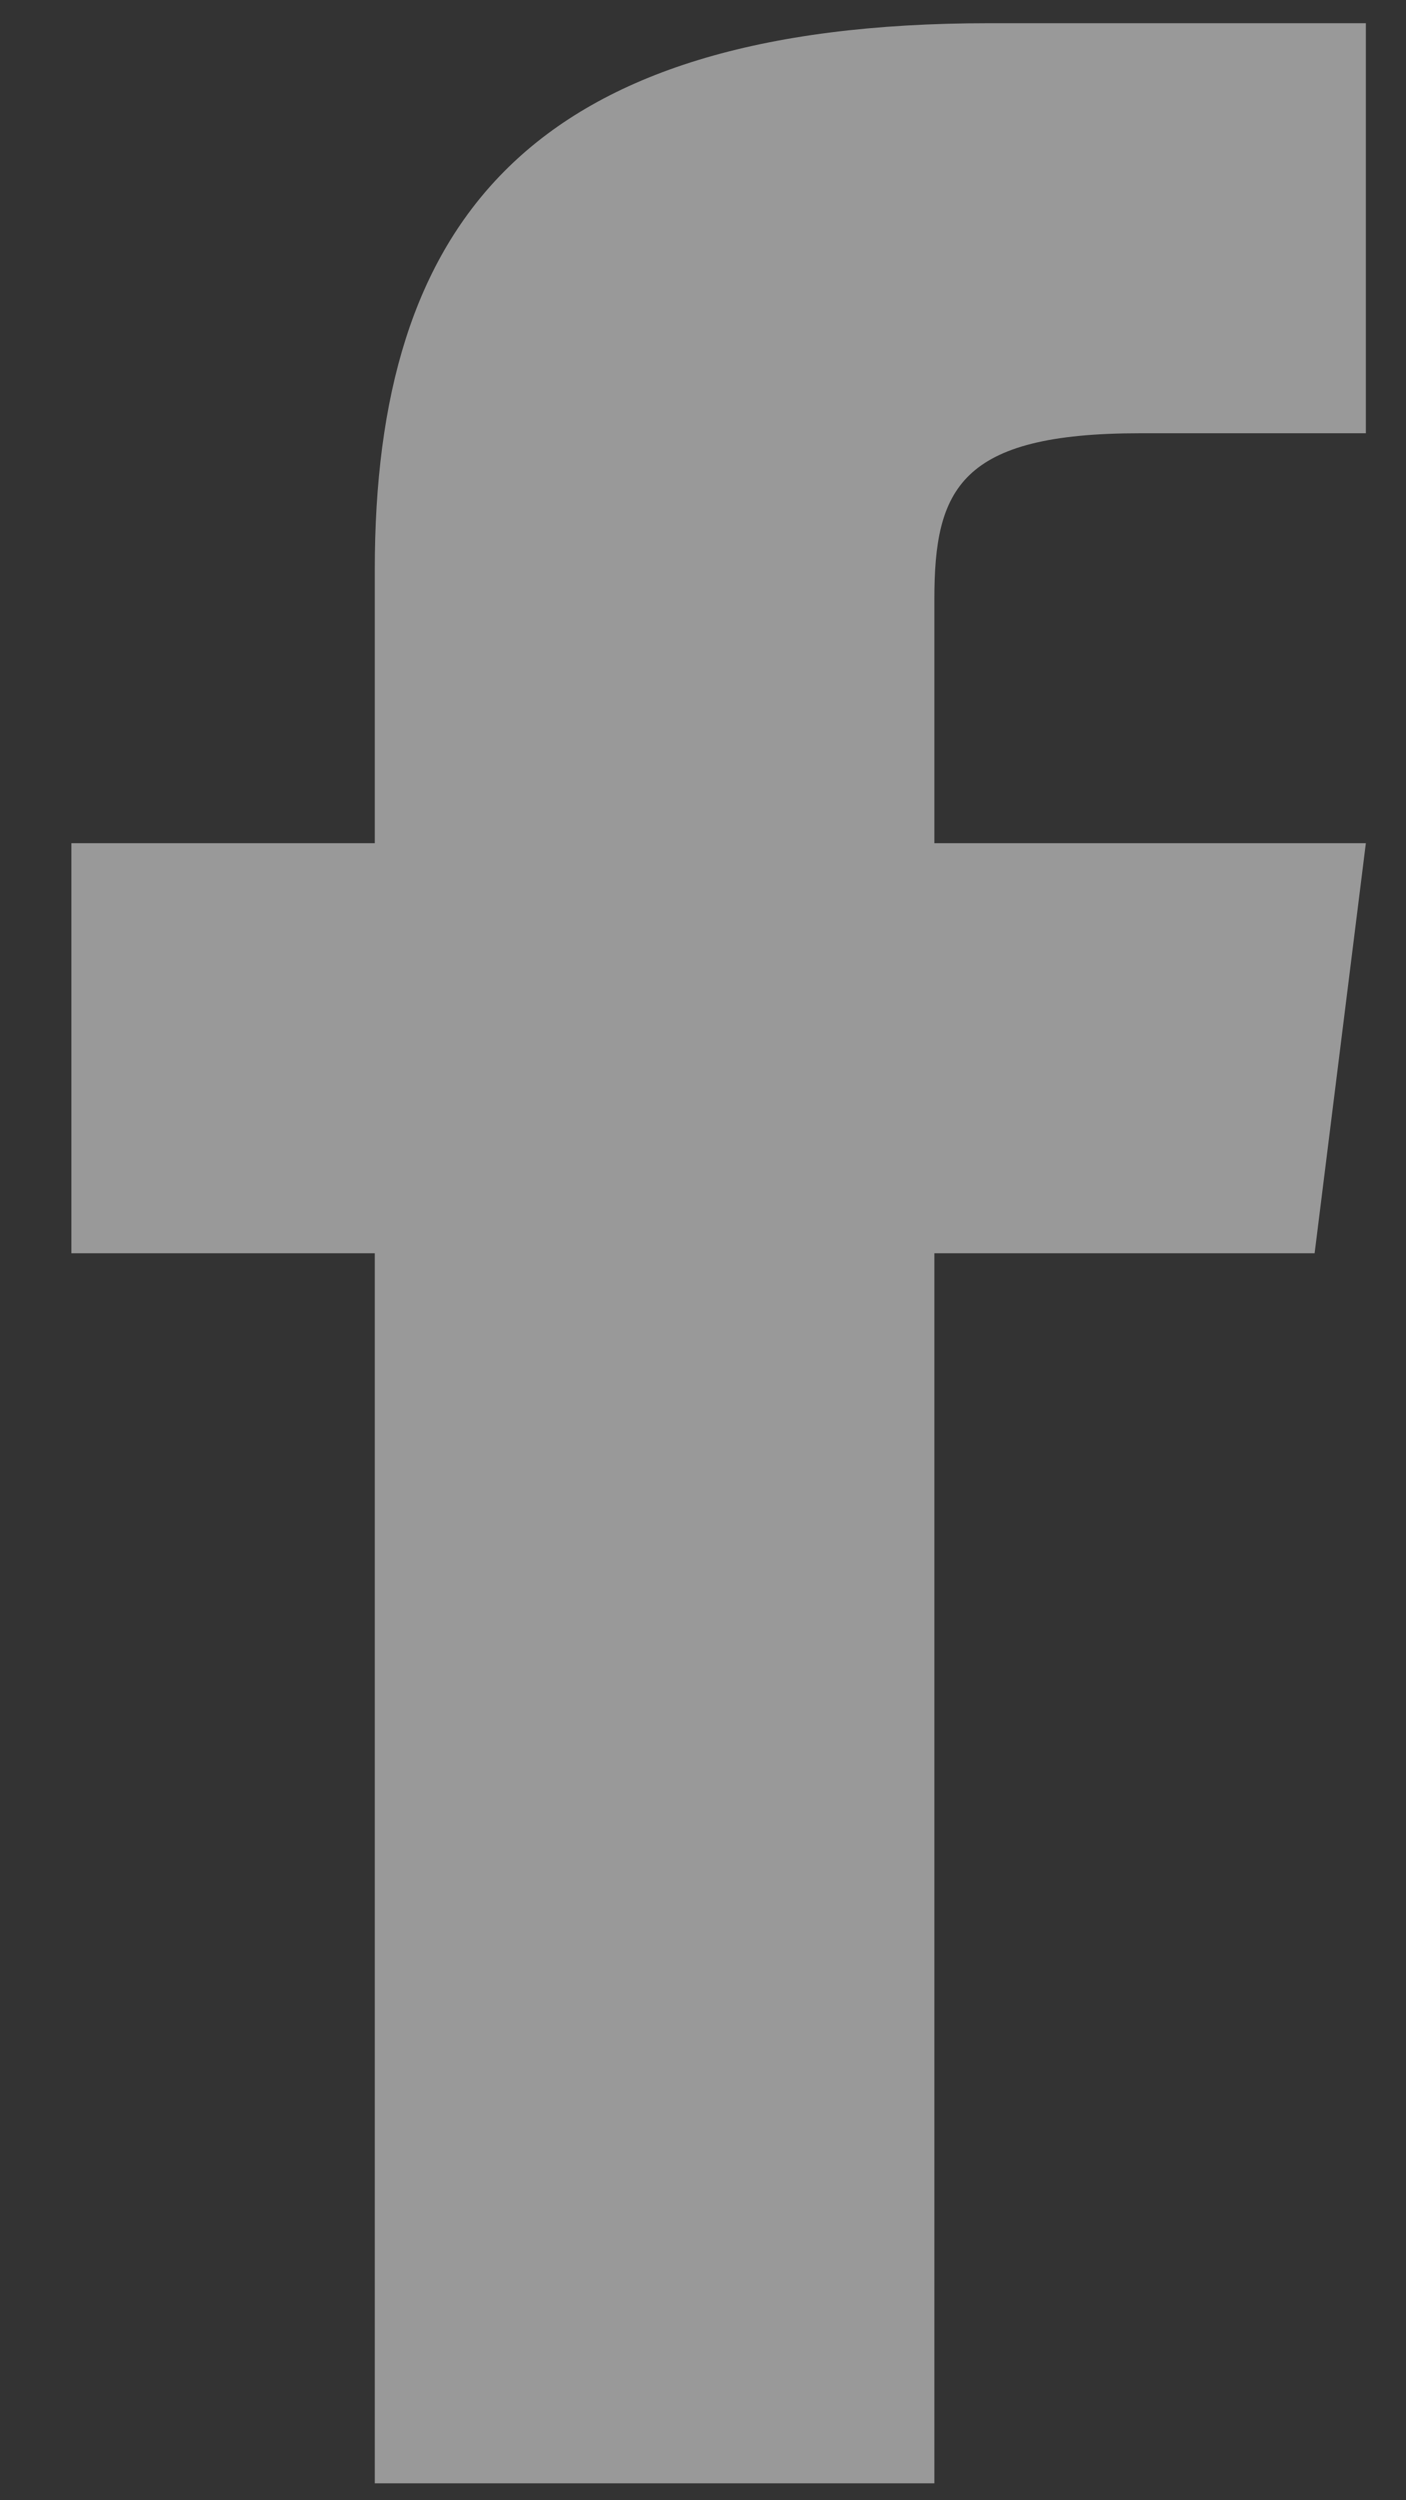 <svg width="18" height="32" viewBox="0 0 18 32" fill="none" xmlns="http://www.w3.org/2000/svg">
<rect x="0" y="0" width="18" height="32" fill="#333333" stroke="none"/>
<path fill-rule="evenodd" clip-rule="evenodd" d="M11.962 10.792V7.668C11.962 6.258 12.29 5.545 14.594 5.545H17.486V0.297H12.661C6.749 0.297 4.798 2.872 4.798 7.291V10.792H0.914V16.04H4.798V31.783H11.962V16.04H16.83L17.486 10.792H11.962Z" fill="white" fill-opacity="0.5"/>
</svg>
